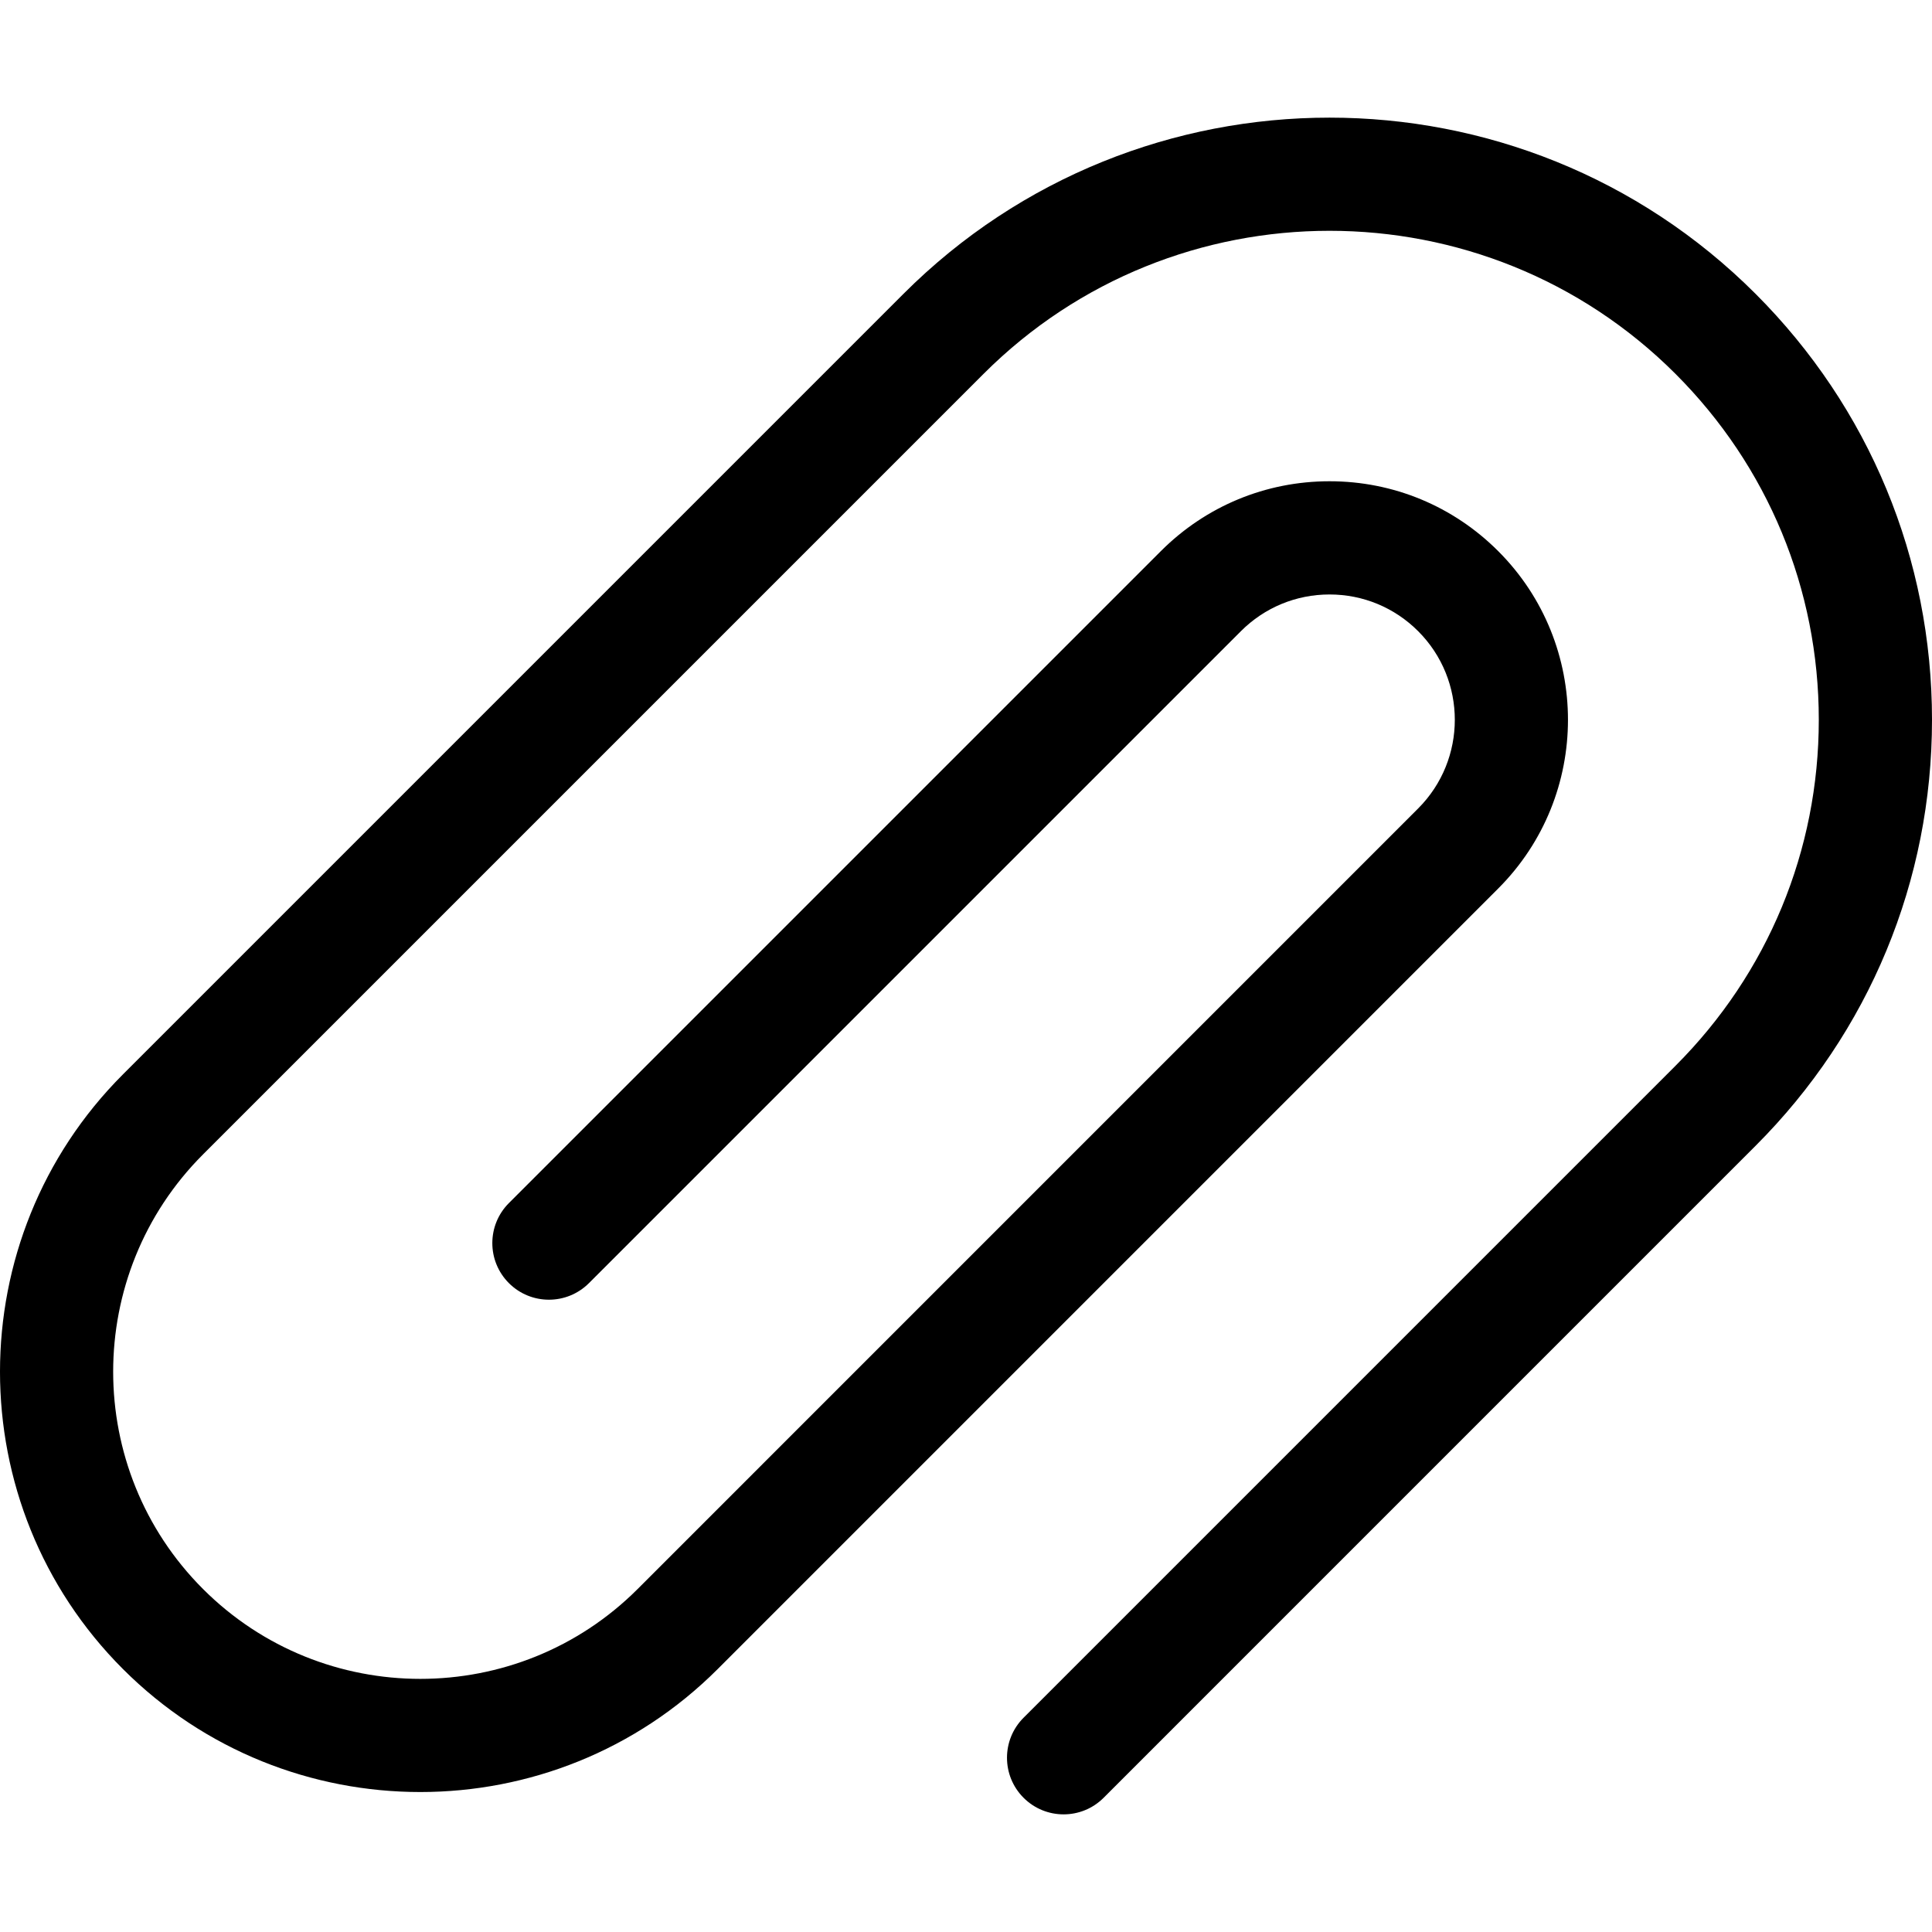 <?xml version="1.0" encoding="iso-8859-1"?>
<!-- Generator: Adobe Illustrator 19.0.0, SVG Export Plug-In . SVG Version: 6.00 Build 0)  -->
<svg version="1.1" id="Capa_1" xmlns="http://www.w3.org/2000/svg" xmlns:xlink="http://www.w3.org/1999/xlink" x="0px" y="0px"
	 viewBox="0 0 511.999 511.999" style="enable-background:new 0 0 511.999 511.999;" xml:space="preserve">
<g>
	<g>
		<path d="M465.235,77.862c-62.251-62.249-163.543-62.249-225.798,0L32.588,284.714c-43.451,43.454-43.451,114.156,0,157.607
			c43.448,43.448,114.149,43.448,157.605,0l206.85-206.859c24.649-24.653,24.648-64.761,0.001-89.405
			c-11.939-11.942-27.815-18.52-44.702-18.52c-16.886,0-32.763,6.576-44.706,18.518l-172.77,172.77
			c-5.859,5.858-5.859,15.357,0,21.215c5.858,5.858,15.357,5.858,21.215,0l172.769-172.769c6.276-6.275,14.62-9.73,23.492-9.73
			s17.212,3.454,23.484,9.73c12.95,12.948,12.95,34.023,0,46.976L168.98,421.105c-31.756,31.751-83.423,31.75-115.175,0.001
			c-31.753-31.753-31.752-83.421,0-115.176L260.654,99.078c50.555-50.551,132.815-50.552,183.368-0.001
			c24.49,24.49,37.977,57.05,37.977,91.683c0.001,34.634-13.486,67.195-37.977,91.684L271.257,455.214
			c-5.859,5.859-5.859,15.357,0,21.215c2.929,2.93,6.768,4.394,10.607,4.394c3.839,0,7.679-1.465,10.607-4.394l172.764-172.772
			c30.157-30.155,46.766-70.251,46.765-112.899C512,148.112,495.393,108.017,465.235,77.862z"/>
	</g>
</g>
<g>
</g>
<g>
</g>
<g>
</g>
<g>
</g>
<g>
</g>
<g>
</g>
<g>
</g>
<g>
</g>
<g>
</g>
<g>
</g>
<g>
</g>
<g>
</g>
<g>
</g>
<g>
</g>
<g>
</g>
</svg>
